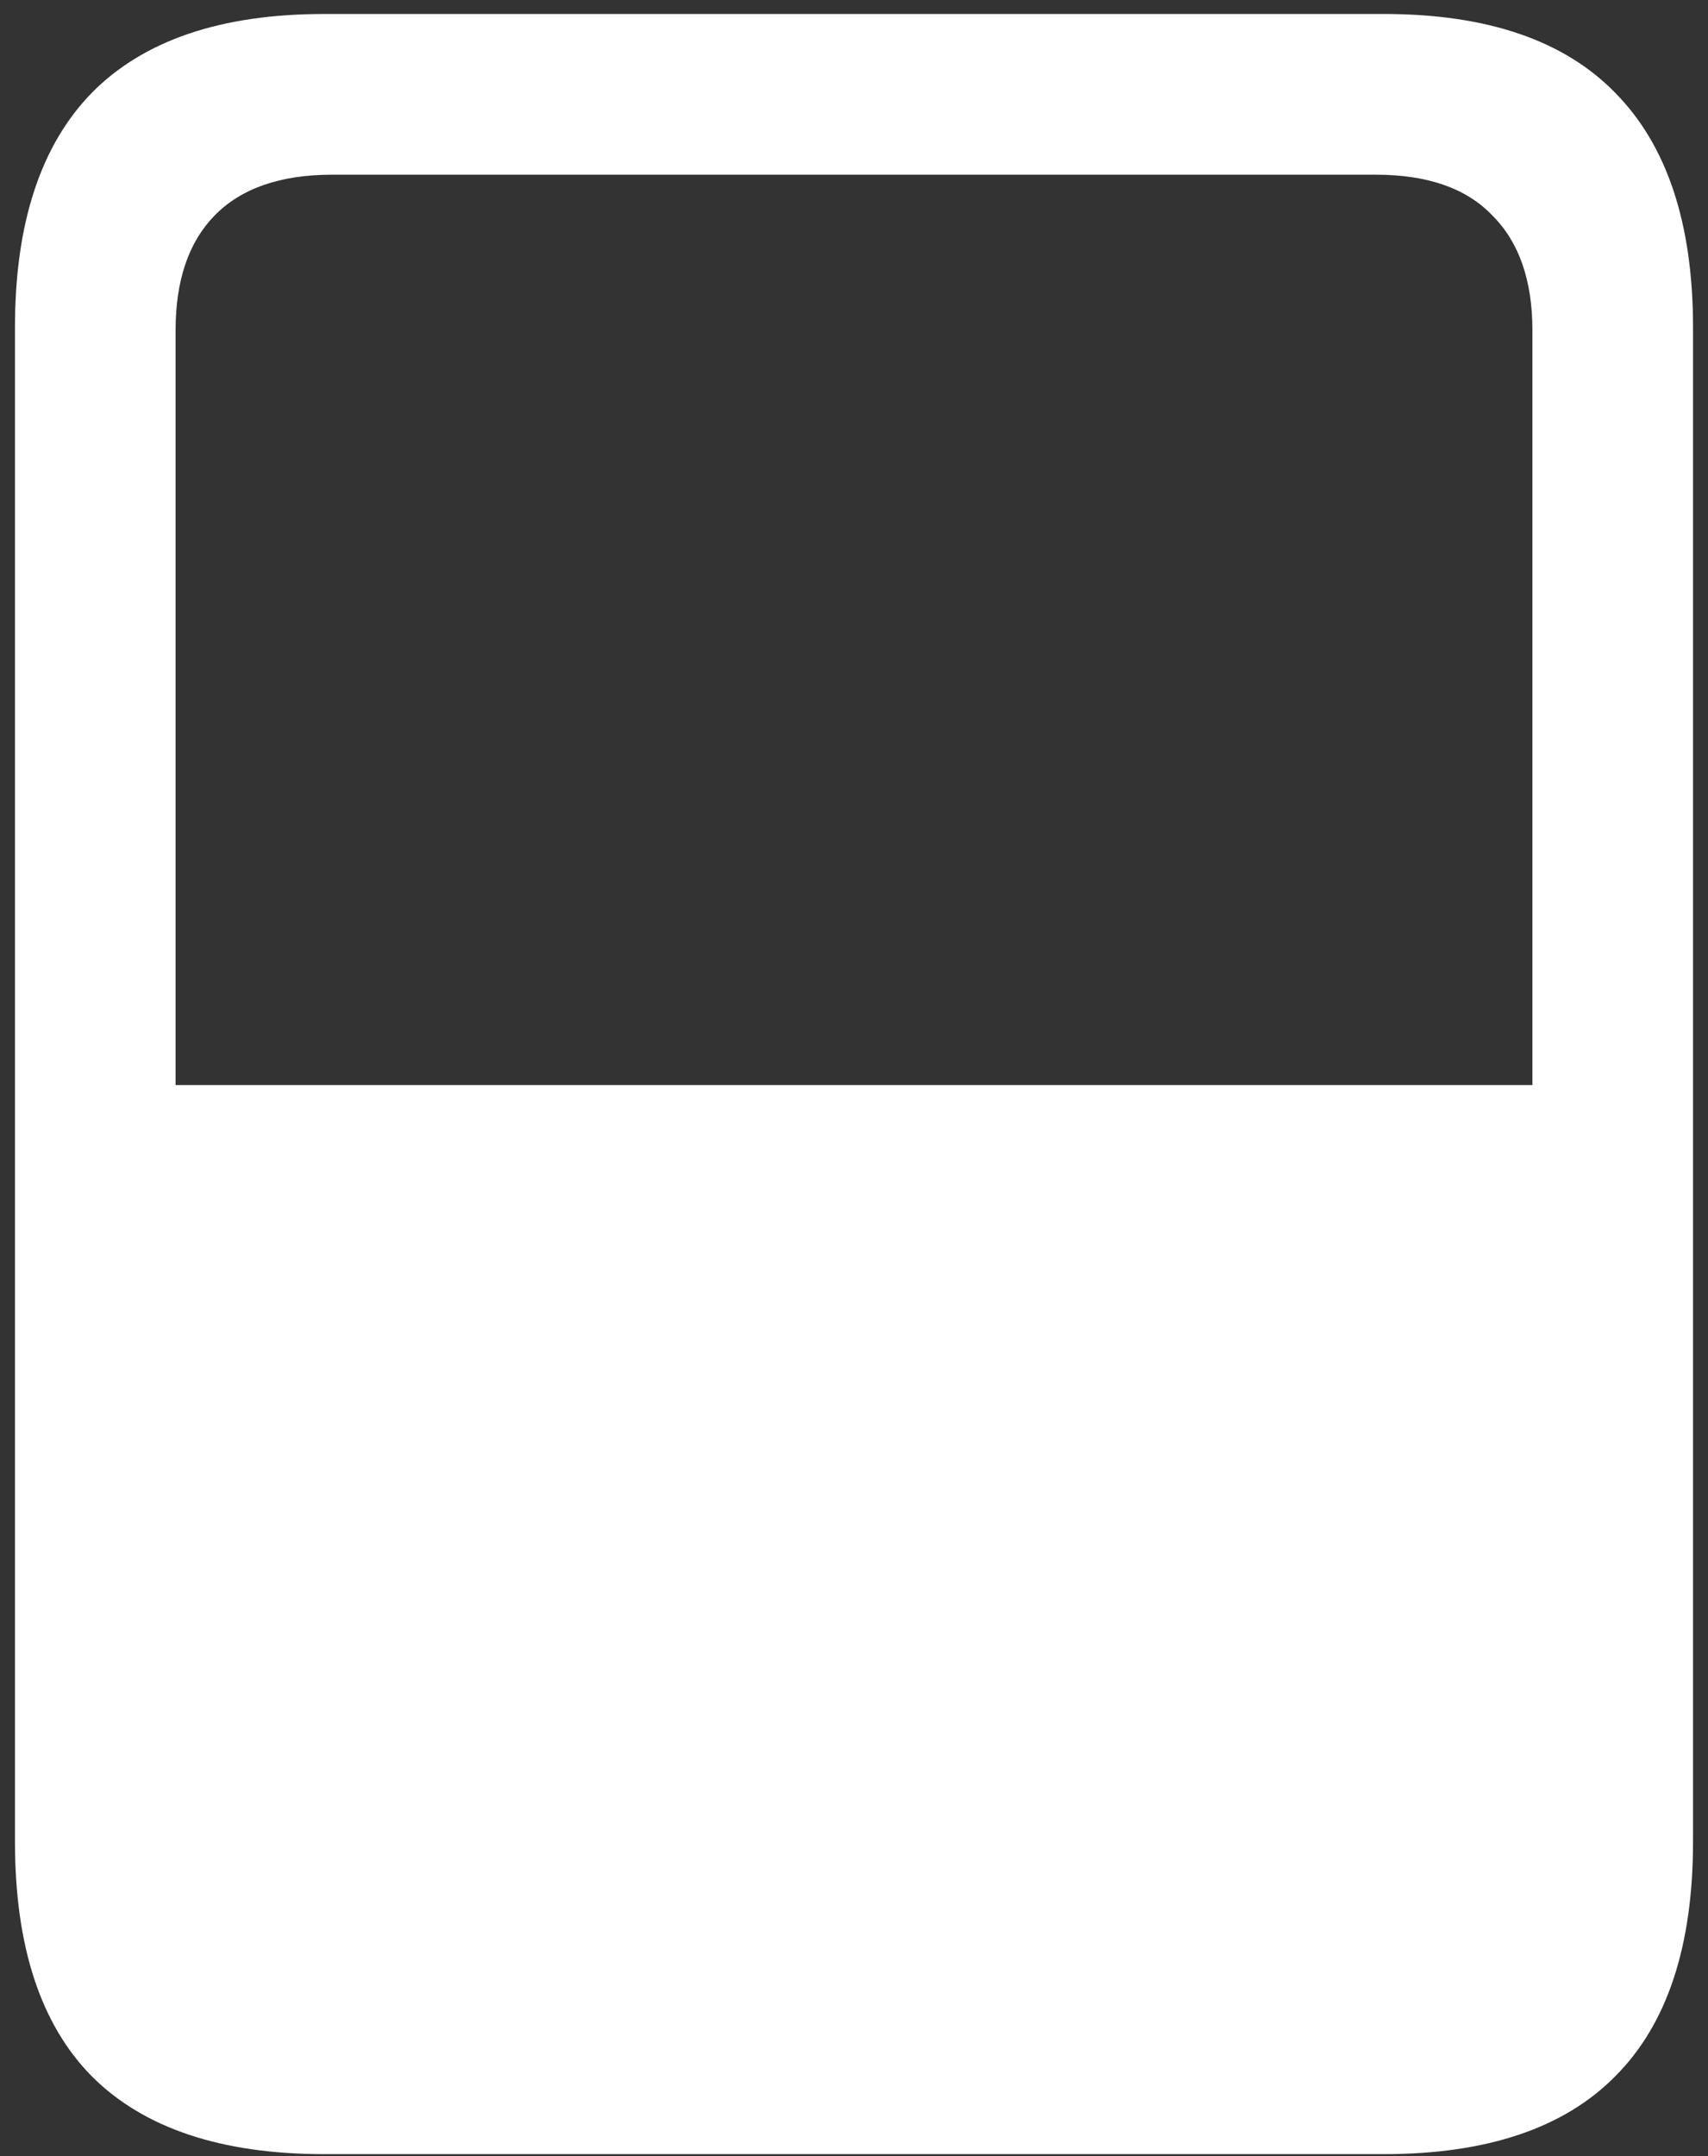 <svg width="107" height="135" viewBox="0 0 107 135" fill="none" xmlns="http://www.w3.org/2000/svg">
<rect x="0" y="0" width="107" height="135" fill="#333333" stroke="none"/>
<path d="M0.938 20.5V115.312C0.938 121.854 2.542 126.75 5.75 130C9 133.25 13.854 134.875 20.312 134.875H86.688C93.146 134.875 97.979 133.25 101.188 130C104.438 126.75 106.062 121.854 106.062 115.312V20.5C106.062 14 104.438 9.104 101.188 5.812C97.979 2.521 93.146 0.875 86.688 0.875H20.312C13.854 0.875 9 2.521 5.75 5.812C2.542 9.104 0.938 14 0.938 20.5ZM11 20.688C11 17.562 11.812 15.167 13.438 13.5C15.104 11.792 17.562 10.938 20.812 10.938H86.188C89.438 10.938 91.875 11.792 93.5 13.5C95.167 15.167 96 17.562 96 20.688V67.938H11V20.688Z" fill="white"/>
</svg>
